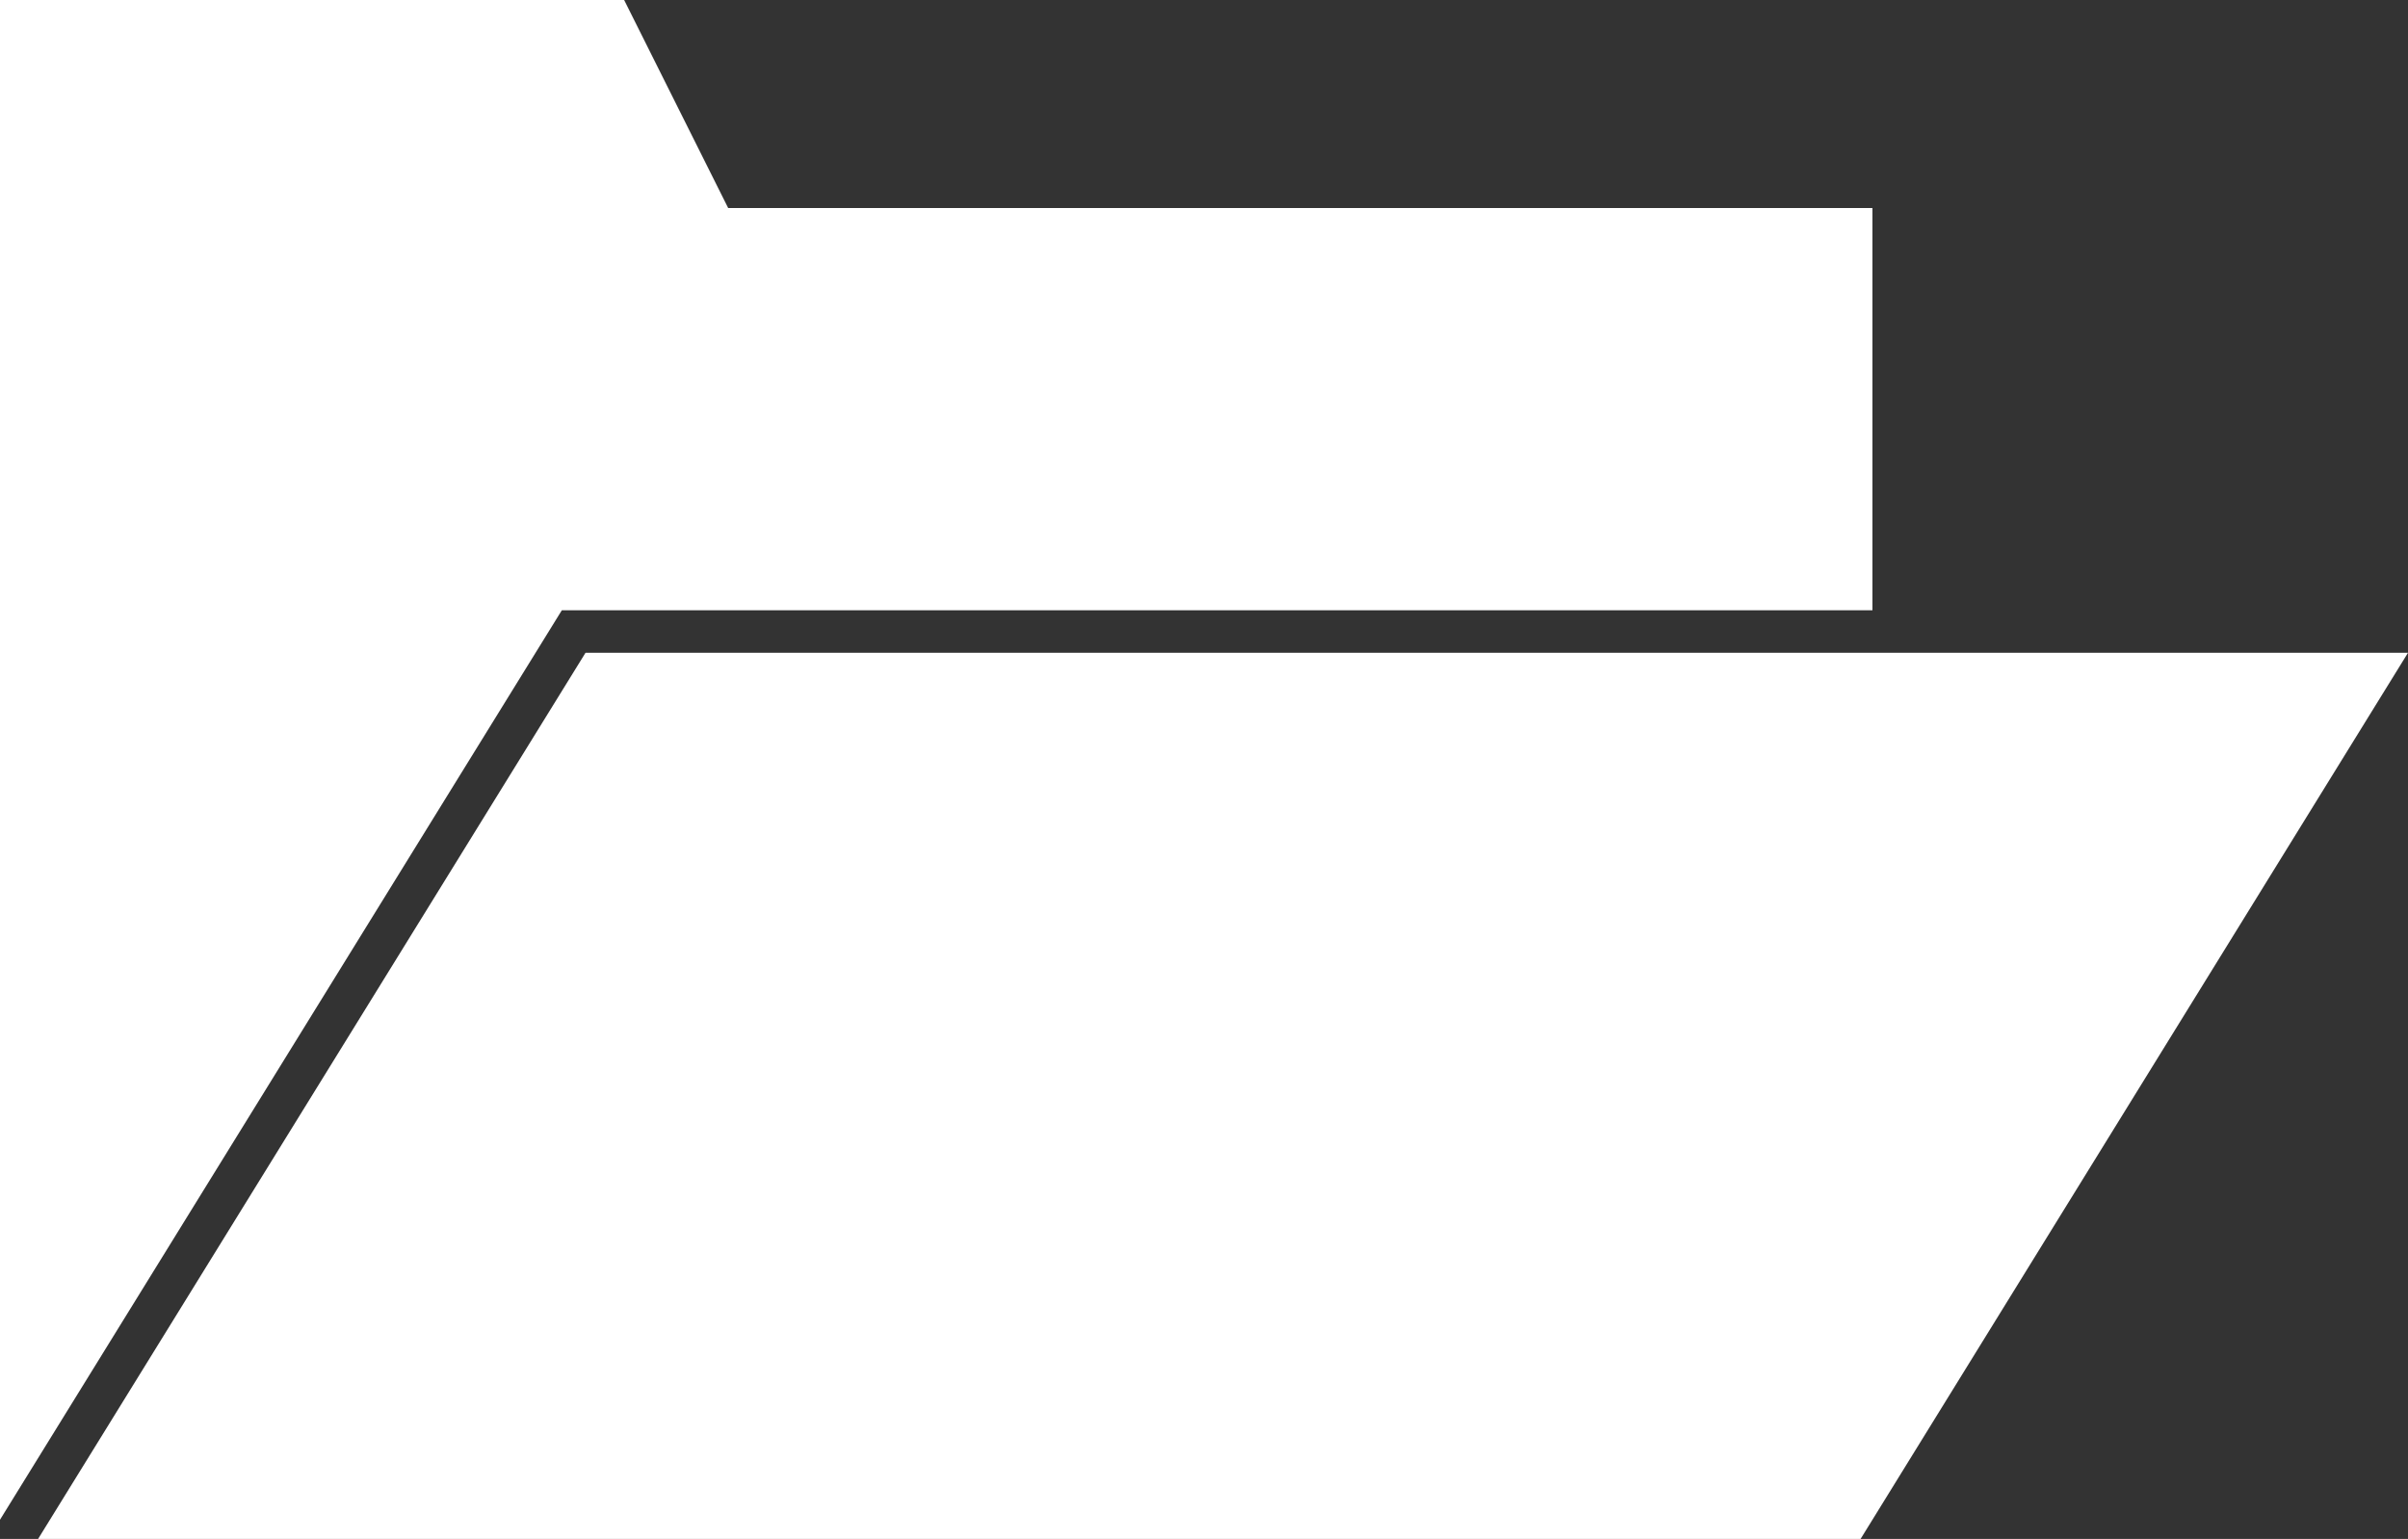 <?xml version="1.0" encoding="utf-8"?>
<!-- Generator: Adobe Illustrator 15.0.0, SVG Export Plug-In . SVG Version: 6.00 Build 0)  -->
<!DOCTYPE svg PUBLIC "-//W3C//DTD SVG 1.1//EN" "http://www.w3.org/Graphics/SVG/1.1/DTD/svg11.dtd">
<svg version="1.1" id="Layer_1" xmlns="http://www.w3.org/2000/svg" xmlns:xlink="http://www.w3.org/1999/xlink" x="0px" y="0px"
	 width="566.675px" height="362.2px" viewBox="0 0 566.675 362.2" enable-background="new 0 0 566.675 362.2" xml:space="preserve">
	 <rect x="0" y="0" width="566.675" height="362.2" style="fill:#333333;stroke:none;opacity:1;fill-opacity:1"/>
	 <style>
	 * {line: #ffffff; fill: #ffffff;}
	 </style>
<polygon points="0,0 0,357.685 132.212,143.637 440.64,143.637 440.64,48.96 171.36,48.96 146.88,0 "/>
<polygon points="137.789,153.637 8.965,362.2 437.853,362.2 566.675,153.637 "/>
</svg>
